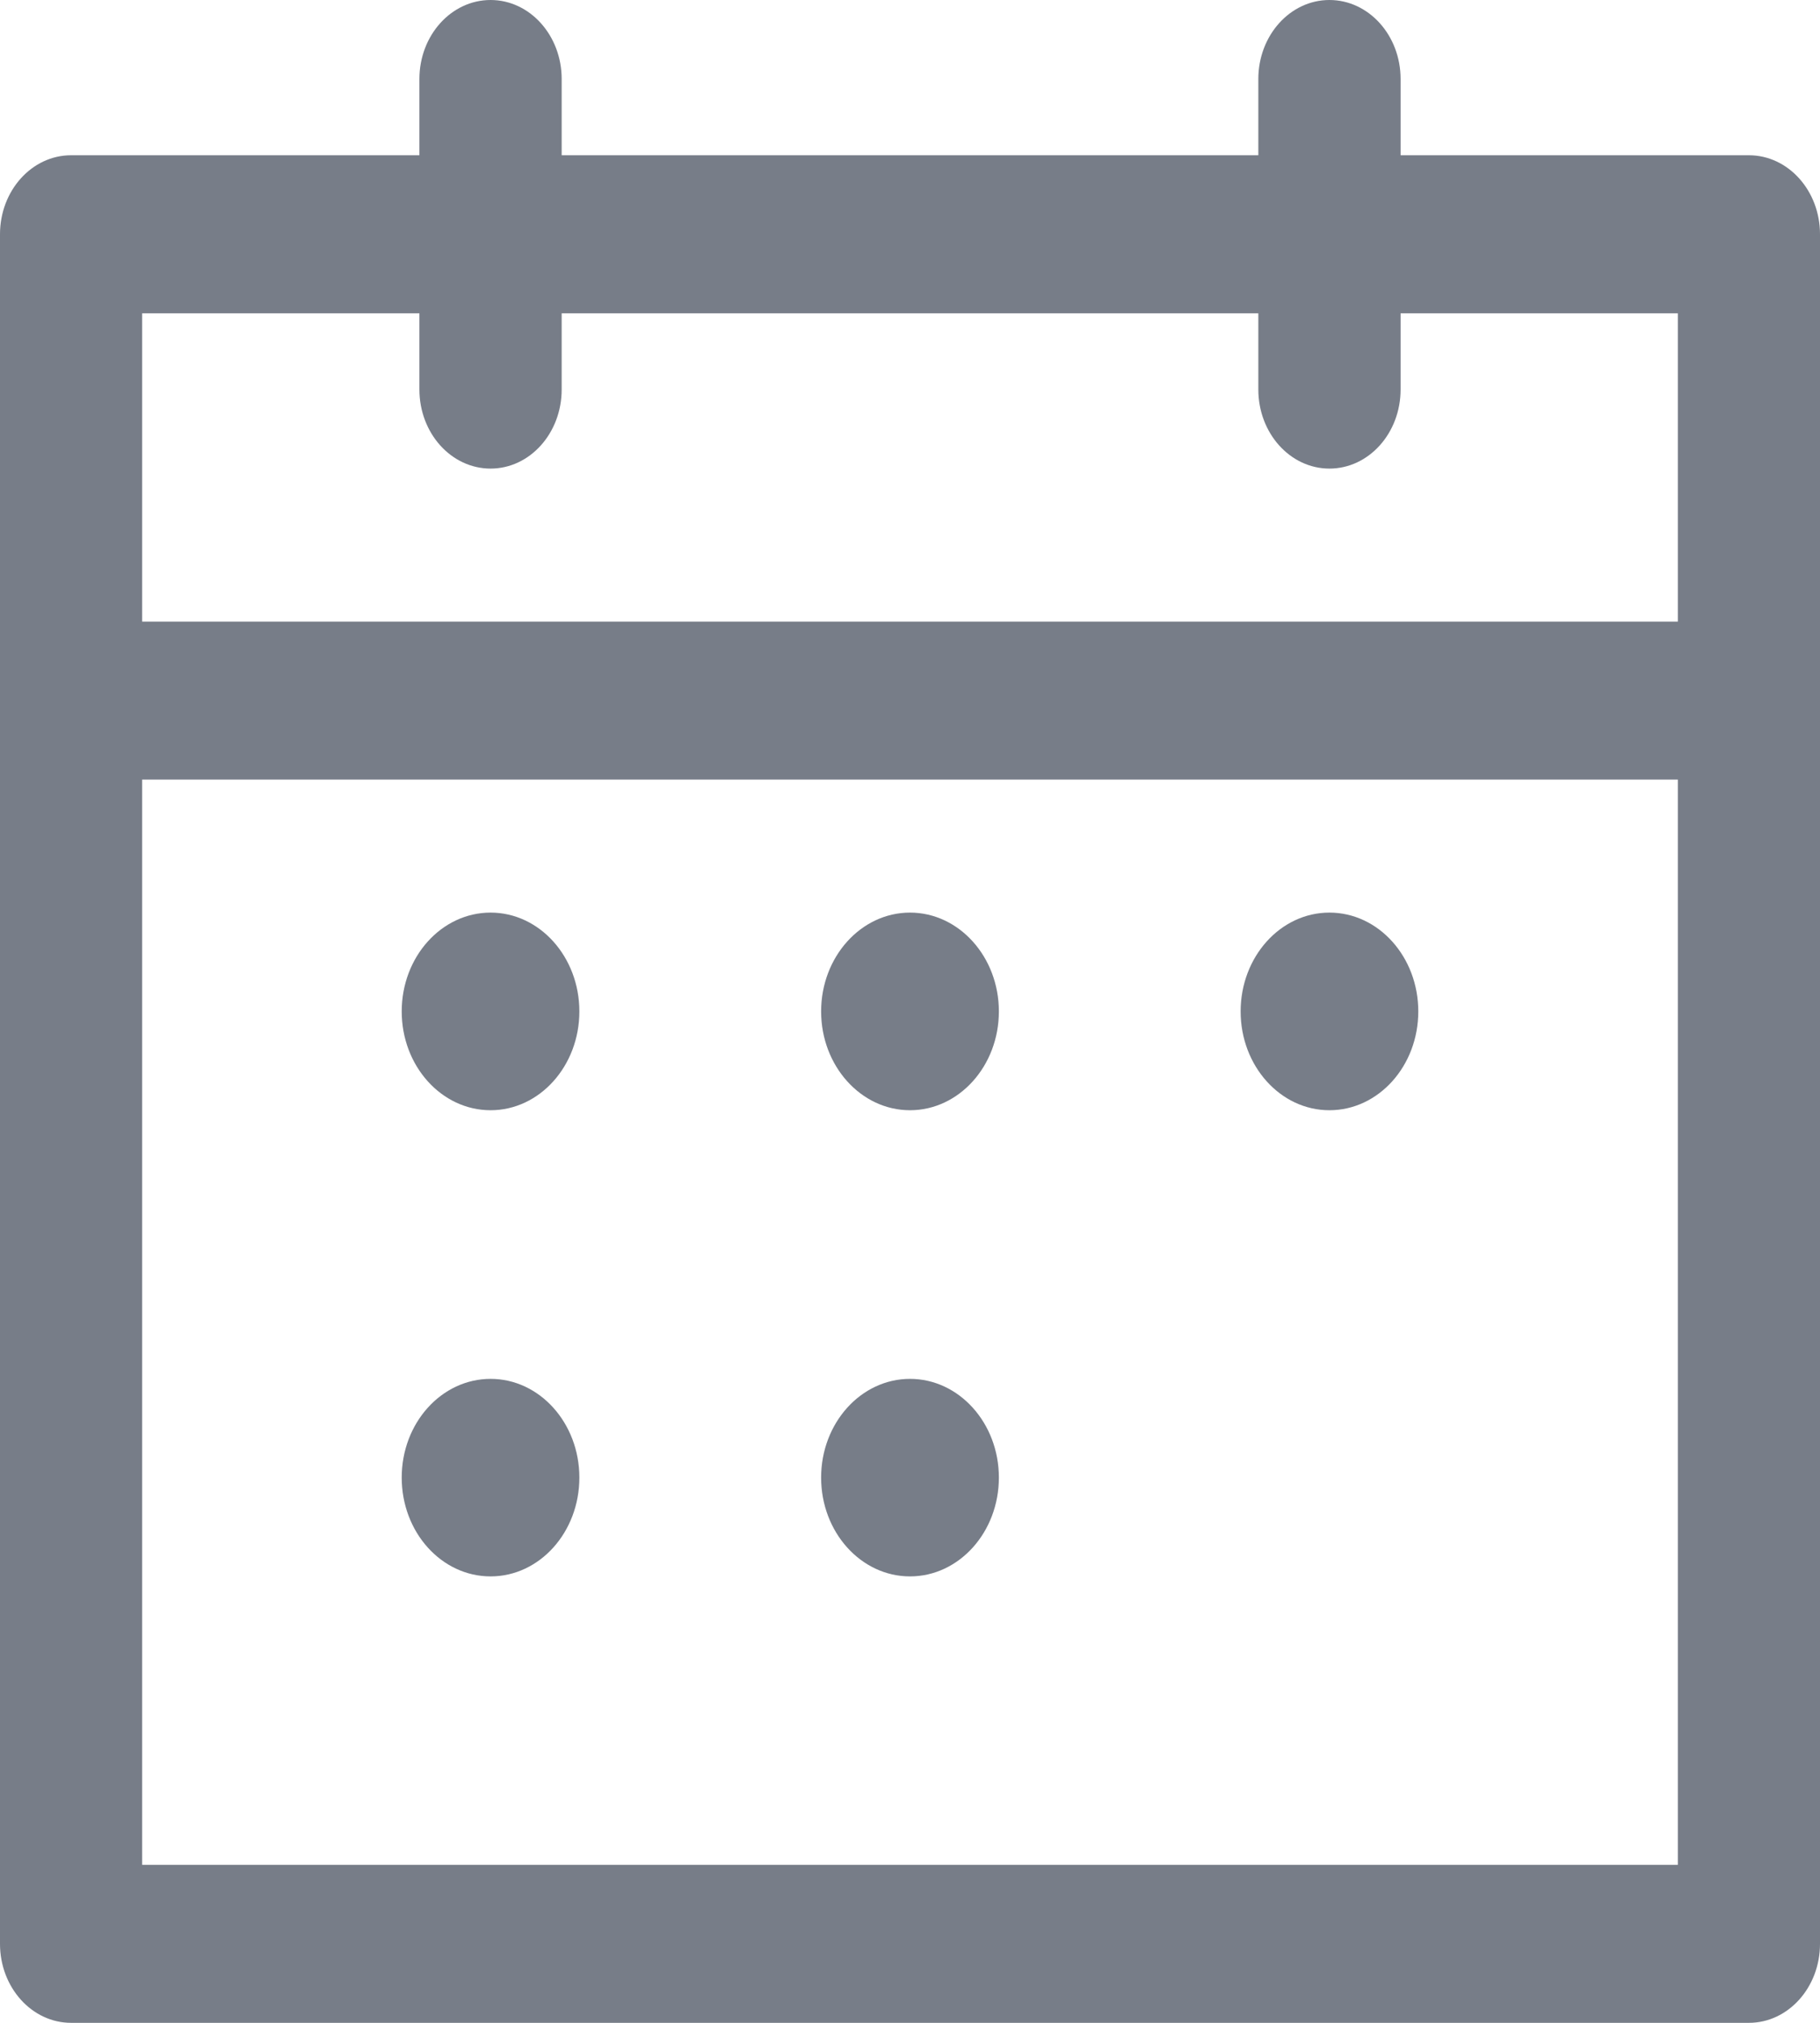 <svg width="18" height="20" viewBox="0 0 18 20" fill="none" xmlns="http://www.w3.org/2000/svg">
<path d="M17.297 1.535H13.852V0.781C13.852 0.35 13.537 0 13.148 0C12.76 0 12.445 0.35 12.445 0.781V1.535H5.555V0.781C5.555 0.35 5.24 0 4.852 0C4.463 0 4.148 0.35 4.148 0.781V1.535H0.703C0.315 1.535 0 1.885 0 2.316V19.219C0 19.65 0.315 20 0.703 20H17.297C17.685 20 18 19.65 18 19.219V2.316C18 1.885 17.685 1.535 17.297 1.535ZM4.148 3.098V3.851C4.148 4.283 4.463 4.633 4.852 4.633C5.24 4.633 5.555 4.283 5.555 3.851V3.098H12.445V3.851C12.445 4.283 12.76 4.633 13.148 4.633C13.537 4.633 13.852 4.283 13.852 3.851V3.098H16.594V6.146H1.406V3.098H4.148ZM1.406 18.438V7.708H16.594V18.438H1.406ZM5.73 10C5.73 10.539 5.337 10.977 4.852 10.977C4.366 10.977 3.973 10.539 3.973 10C3.973 9.461 4.366 9.023 4.852 9.023C5.337 9.023 5.73 9.461 5.73 10ZM9.879 10C9.879 10.539 9.485 10.977 9 10.977C8.515 10.977 8.121 10.539 8.121 10C8.121 9.461 8.515 9.023 9 9.023C9.485 9.023 9.879 9.461 9.879 10ZM9.879 14.609C9.879 15.149 9.485 15.586 9 15.586C8.515 15.586 8.121 15.149 8.121 14.609C8.121 14.07 8.515 13.633 9 13.633C9.485 13.633 9.879 14.07 9.879 14.609ZM12.27 10C12.27 9.461 12.663 9.023 13.148 9.023C13.634 9.023 14.027 9.461 14.027 10C14.027 10.539 13.634 10.977 13.148 10.977C12.663 10.977 12.27 10.539 12.27 10ZM5.73 14.609C5.73 15.149 5.337 15.586 4.852 15.586C4.366 15.586 3.973 15.149 3.973 14.609C3.973 14.07 4.366 13.633 4.852 13.633C5.337 13.633 5.73 14.07 5.73 14.609Z" fill="#777D88"/>
</svg>
